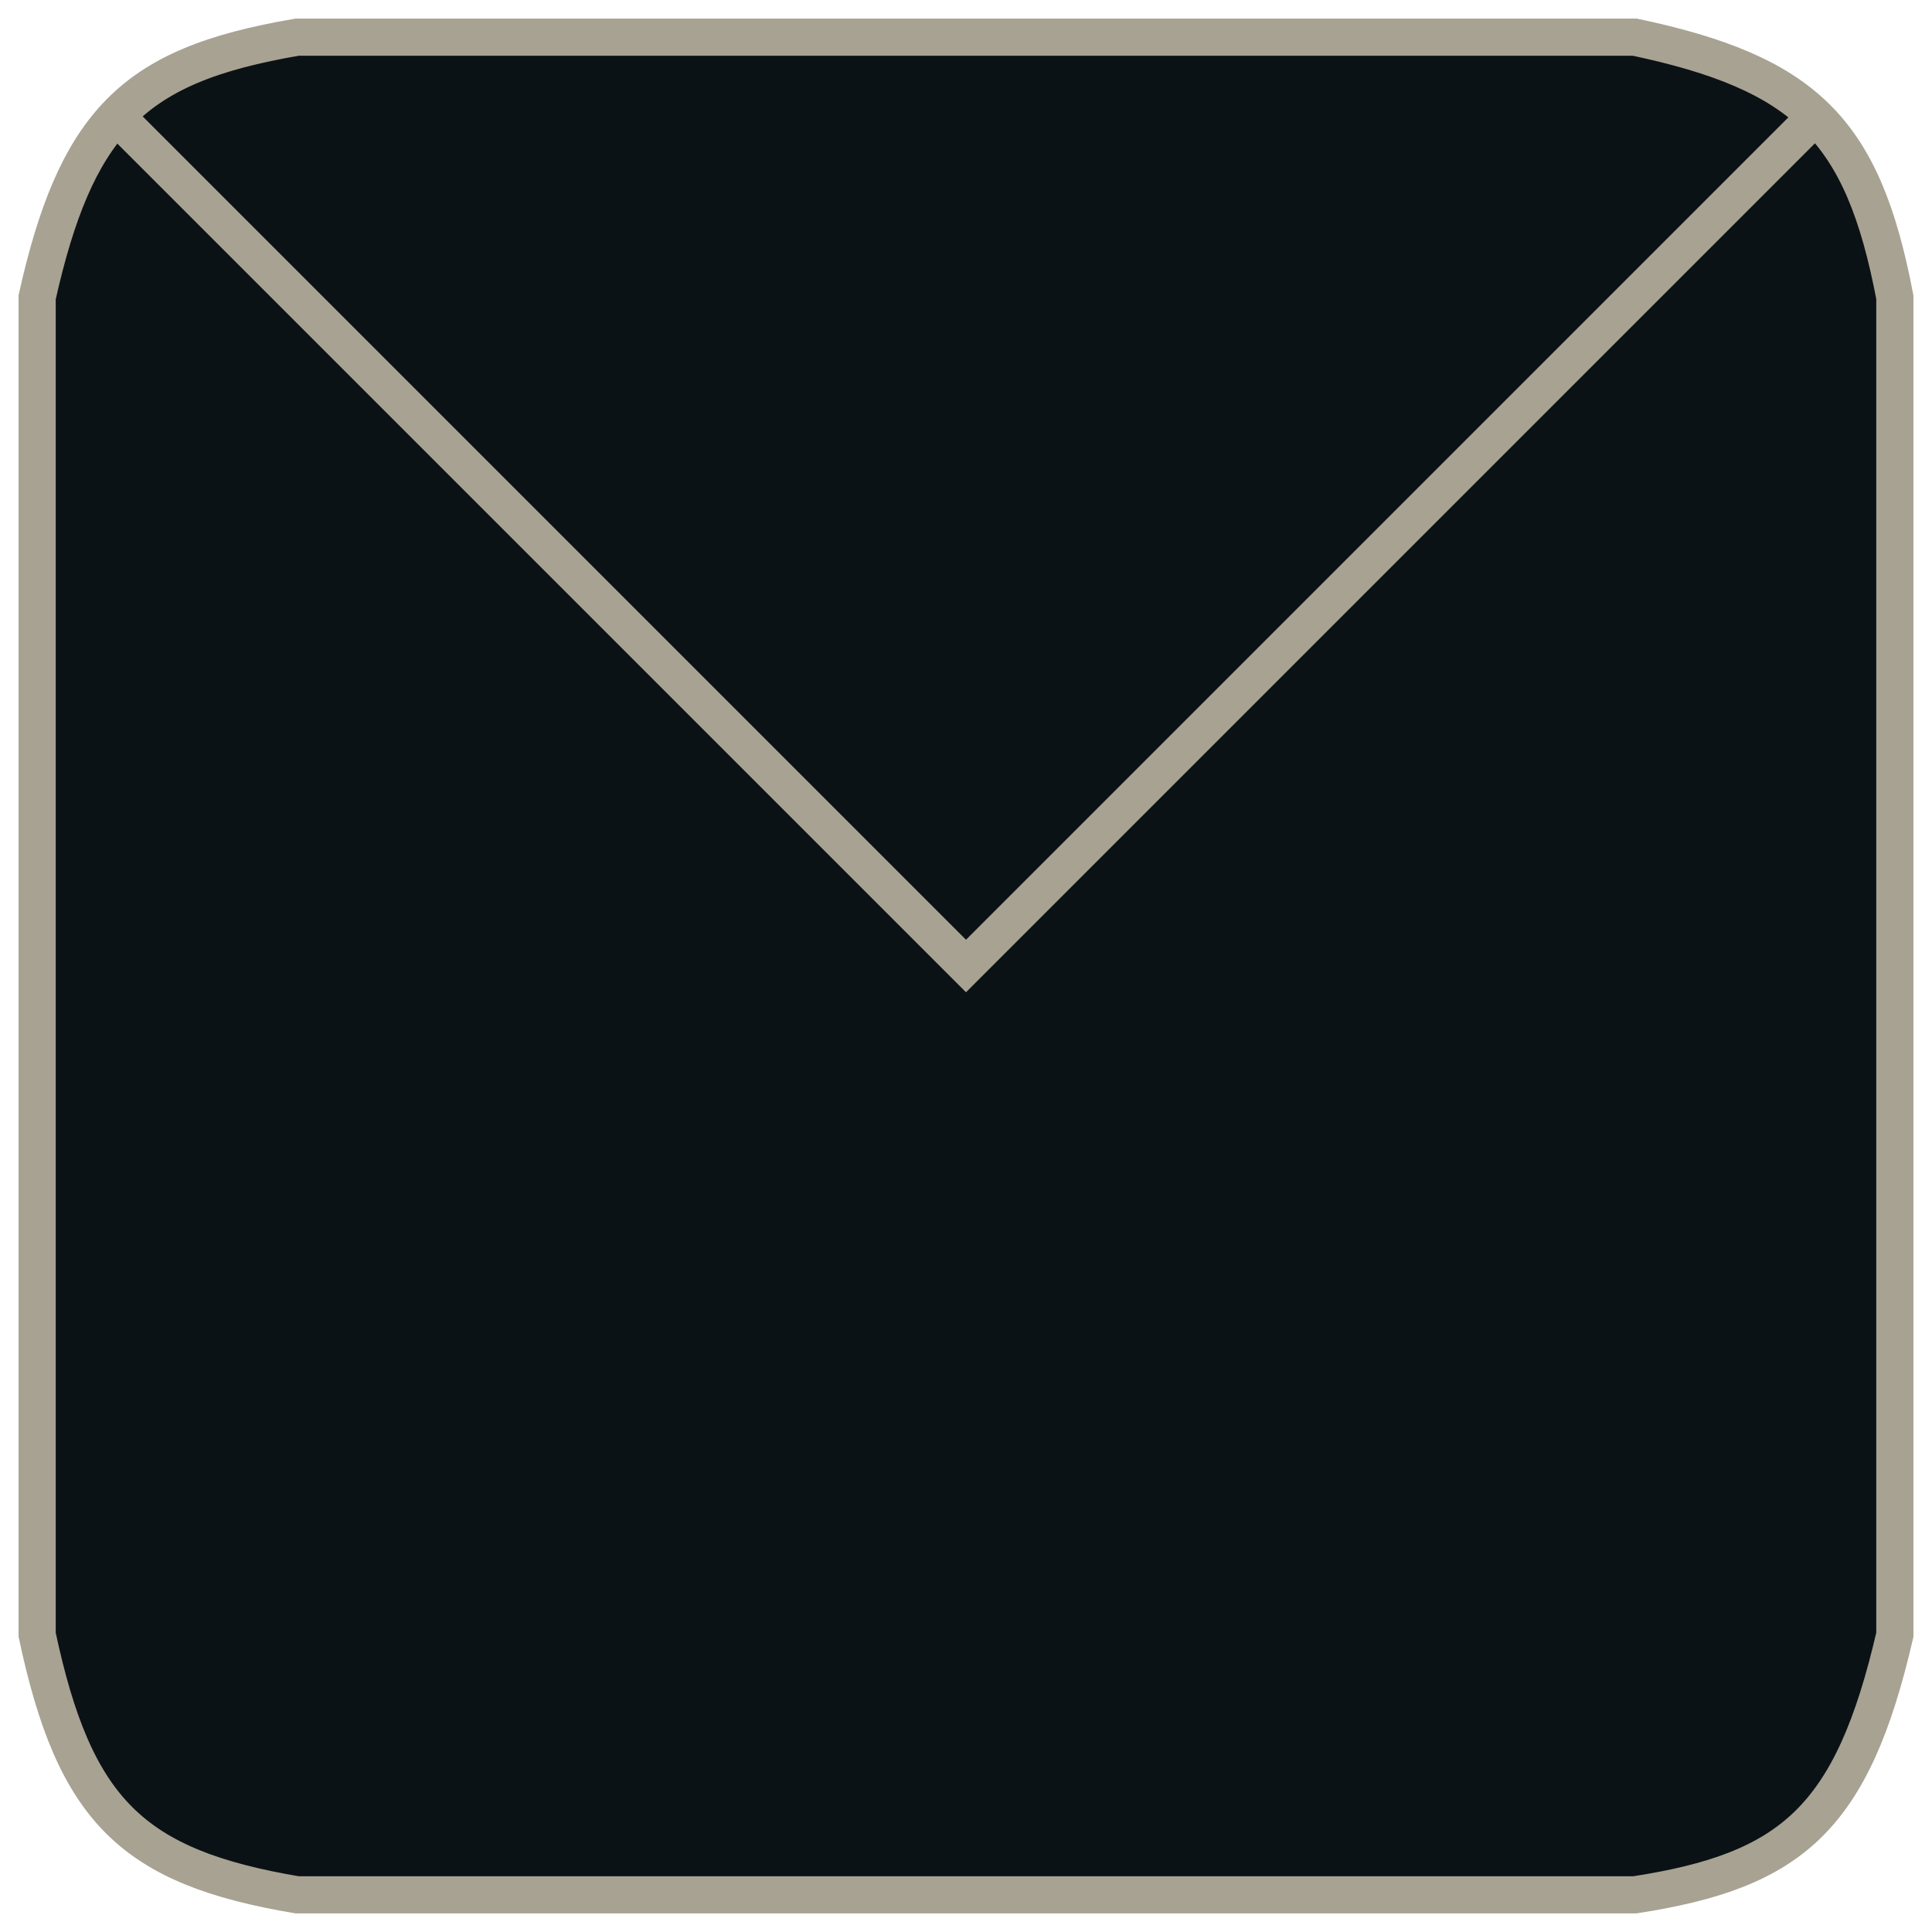 <svg width="52" height="52" viewBox="0 0 52 52" fill="none" xmlns="http://www.w3.org/2000/svg">
<path d="M44 1H8C5.744 1.386 4.221 1.957 3.127 3.127L26 26L48.864 3.136C47.802 2.101 46.278 1.482 44 1Z" fill="#0B1215"/>
<path d="M1 8V44C2.005 48.728 3.549 50.252 8 51H44C48.21 50.349 49.852 48.97 51 44V8C50.567 5.725 49.962 4.208 48.864 3.136L26 26L3.127 3.127C2.149 4.173 1.513 5.699 1 8Z" fill="#0B1215"/>
<path d="M48.864 3.136C47.802 2.101 46.278 1.482 44 1H8C5.744 1.386 4.221 1.957 3.127 3.127M48.864 3.136C49.962 4.208 50.567 5.725 51 8V44C49.852 48.97 48.21 50.349 44 51H8C3.549 50.252 2.005 48.728 1 44V8C1.513 5.699 2.149 4.173 3.127 3.127M48.864 3.136L26 26L3.127 3.127" stroke="#A8A293"/>
</svg>
